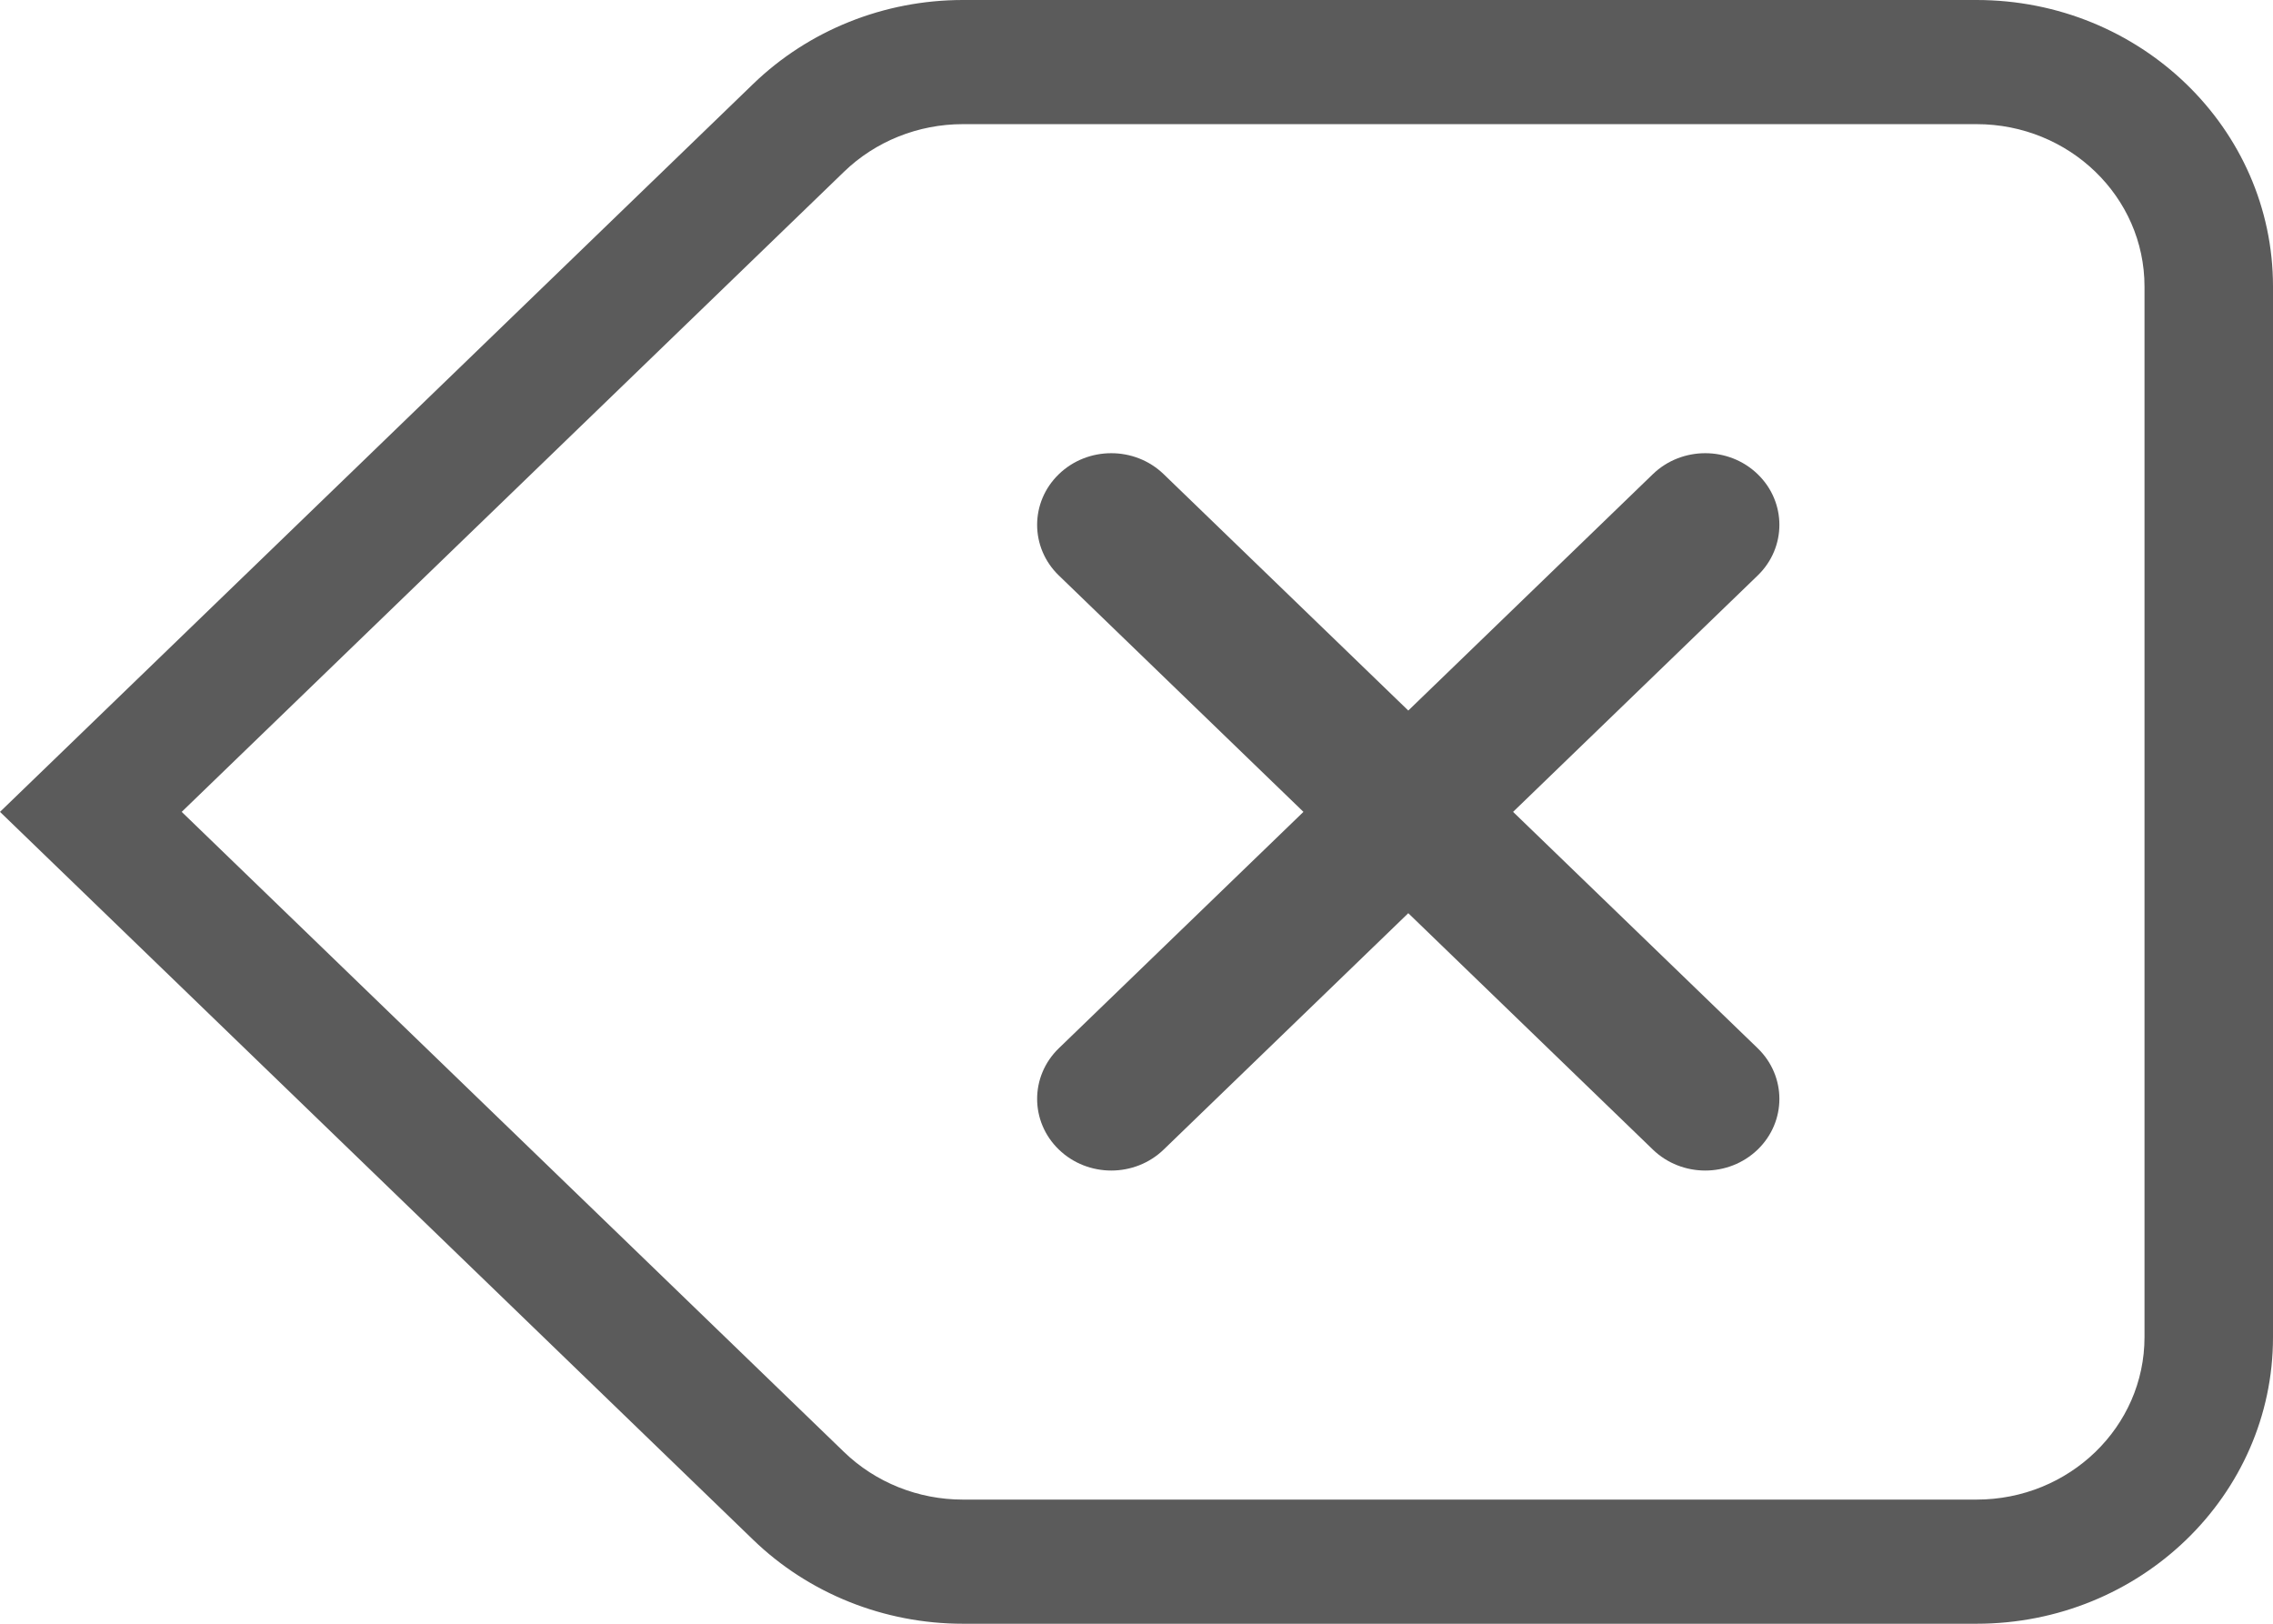 <svg width="49" height="35" viewBox="0 0 49 35" fill="none" xmlns="http://www.w3.org/2000/svg">
<path d="M22.826 12.405C22.202 11.802 22.202 10.824 22.826 10.221C23.45 9.618 24.462 9.618 25.086 10.221L30.359 15.316L35.631 10.221C36.255 9.618 37.267 9.618 37.891 10.221C38.515 10.824 38.515 11.802 37.891 12.405L32.618 17.5L37.891 22.595C38.515 23.198 38.515 24.176 37.891 24.779C37.267 25.382 36.255 25.382 35.631 24.779L30.359 19.684L25.086 24.779C24.462 25.382 23.45 25.382 22.826 24.779C22.202 24.176 22.202 23.198 22.826 22.595L28.099 17.5L22.826 12.405Z" fill="#5B5B5B"/>
<path fill-rule="evenodd" clip-rule="evenodd" d="M16.237 1.809L0 17.5L16.237 33.191C17.435 34.349 19.061 35 20.756 35H42.609C46.139 35 49 32.235 49 28.823V6.176C49 2.765 46.139 0 42.609 0H20.756C19.061 0 17.435 0.651 16.237 1.809ZM42.609 32.324H20.756C19.796 32.324 18.874 31.955 18.195 31.298L3.917 17.5L18.195 3.702C18.874 3.045 19.796 2.676 20.756 2.676H42.609C44.609 2.676 46.23 4.243 46.23 6.176V28.823C46.23 30.757 44.609 32.324 42.609 32.324Z" fill="#5B5B5B"/>
</svg>
